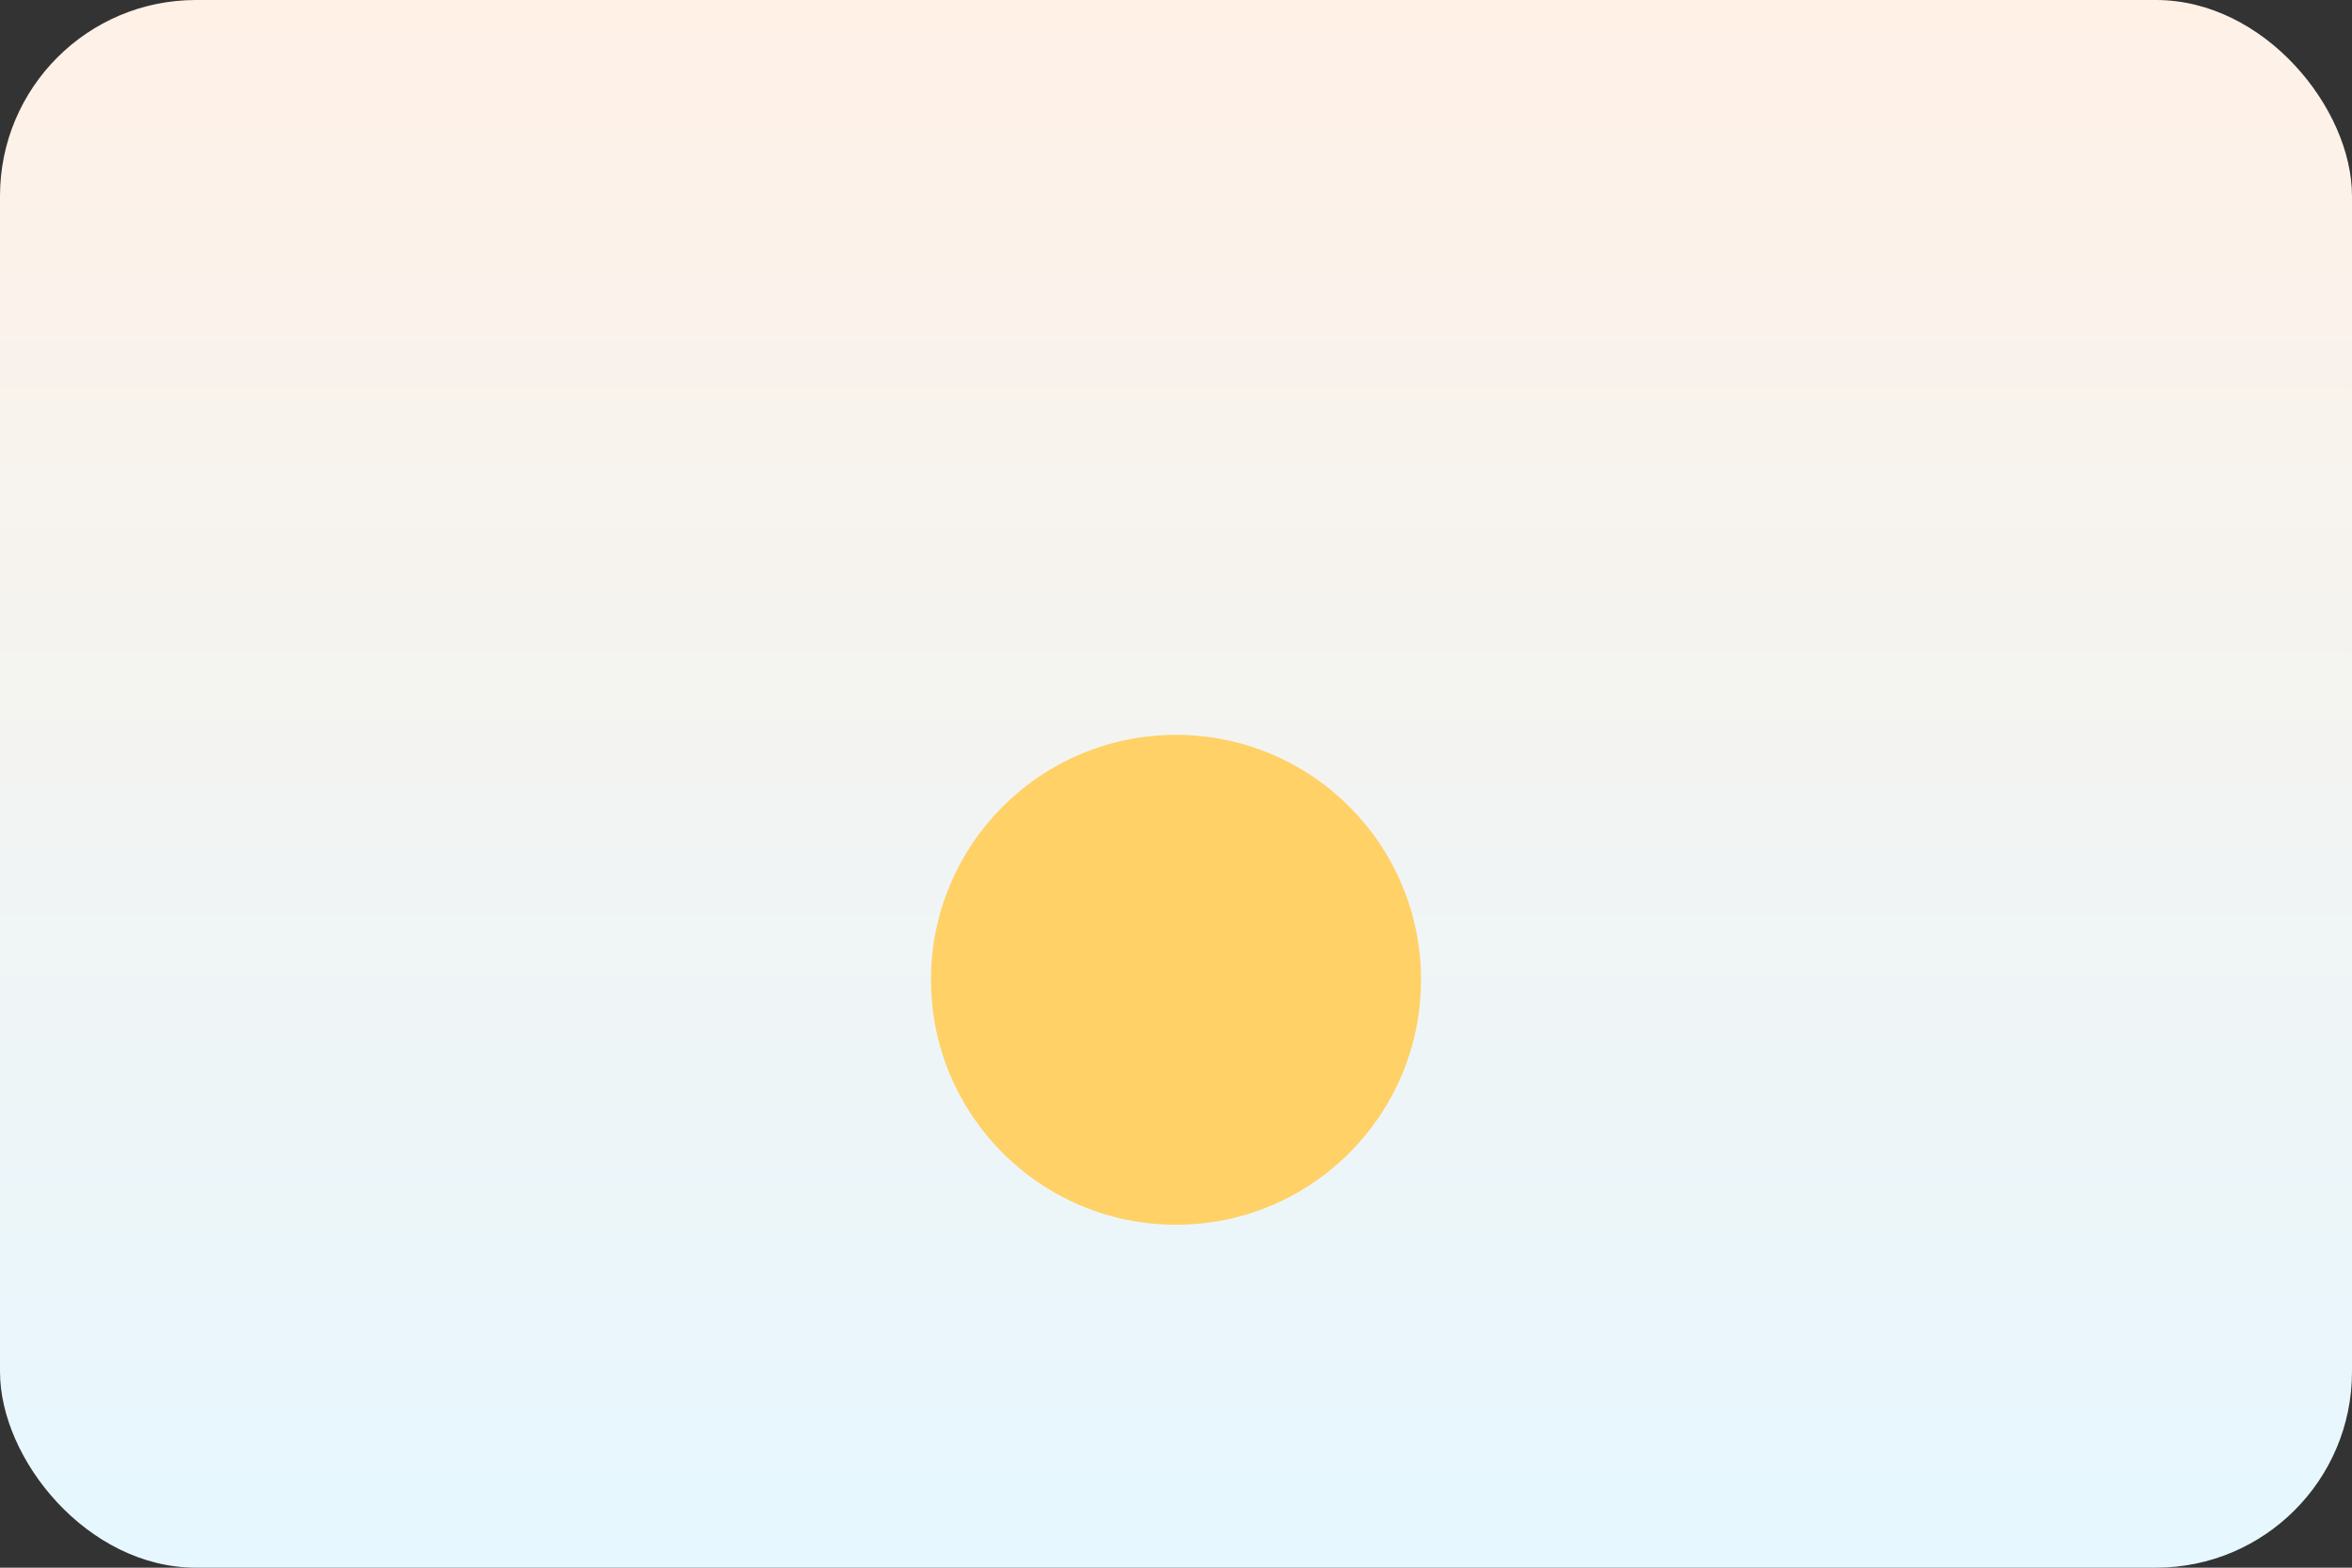 <svg xmlns="http://www.w3.org/2000/svg" viewBox="0 0 96 64">
  <rect x="0" y="0" width="96" height="64" fill="#333333" stroke="none"/>
  <defs>
    <linearGradient id="sky" x1="0" y1="0" x2="0" y2="1">
      <stop offset="0" stop-color="#fff1e6"/>
      <stop offset="1" stop-color="#e6f7ff"/>
    </linearGradient>
  </defs>
  <rect width="96" height="64" rx="8" fill="url(#sky)"/>
  <circle cx="48" cy="40" r="10" fill="#ffd166"/>
</svg>

